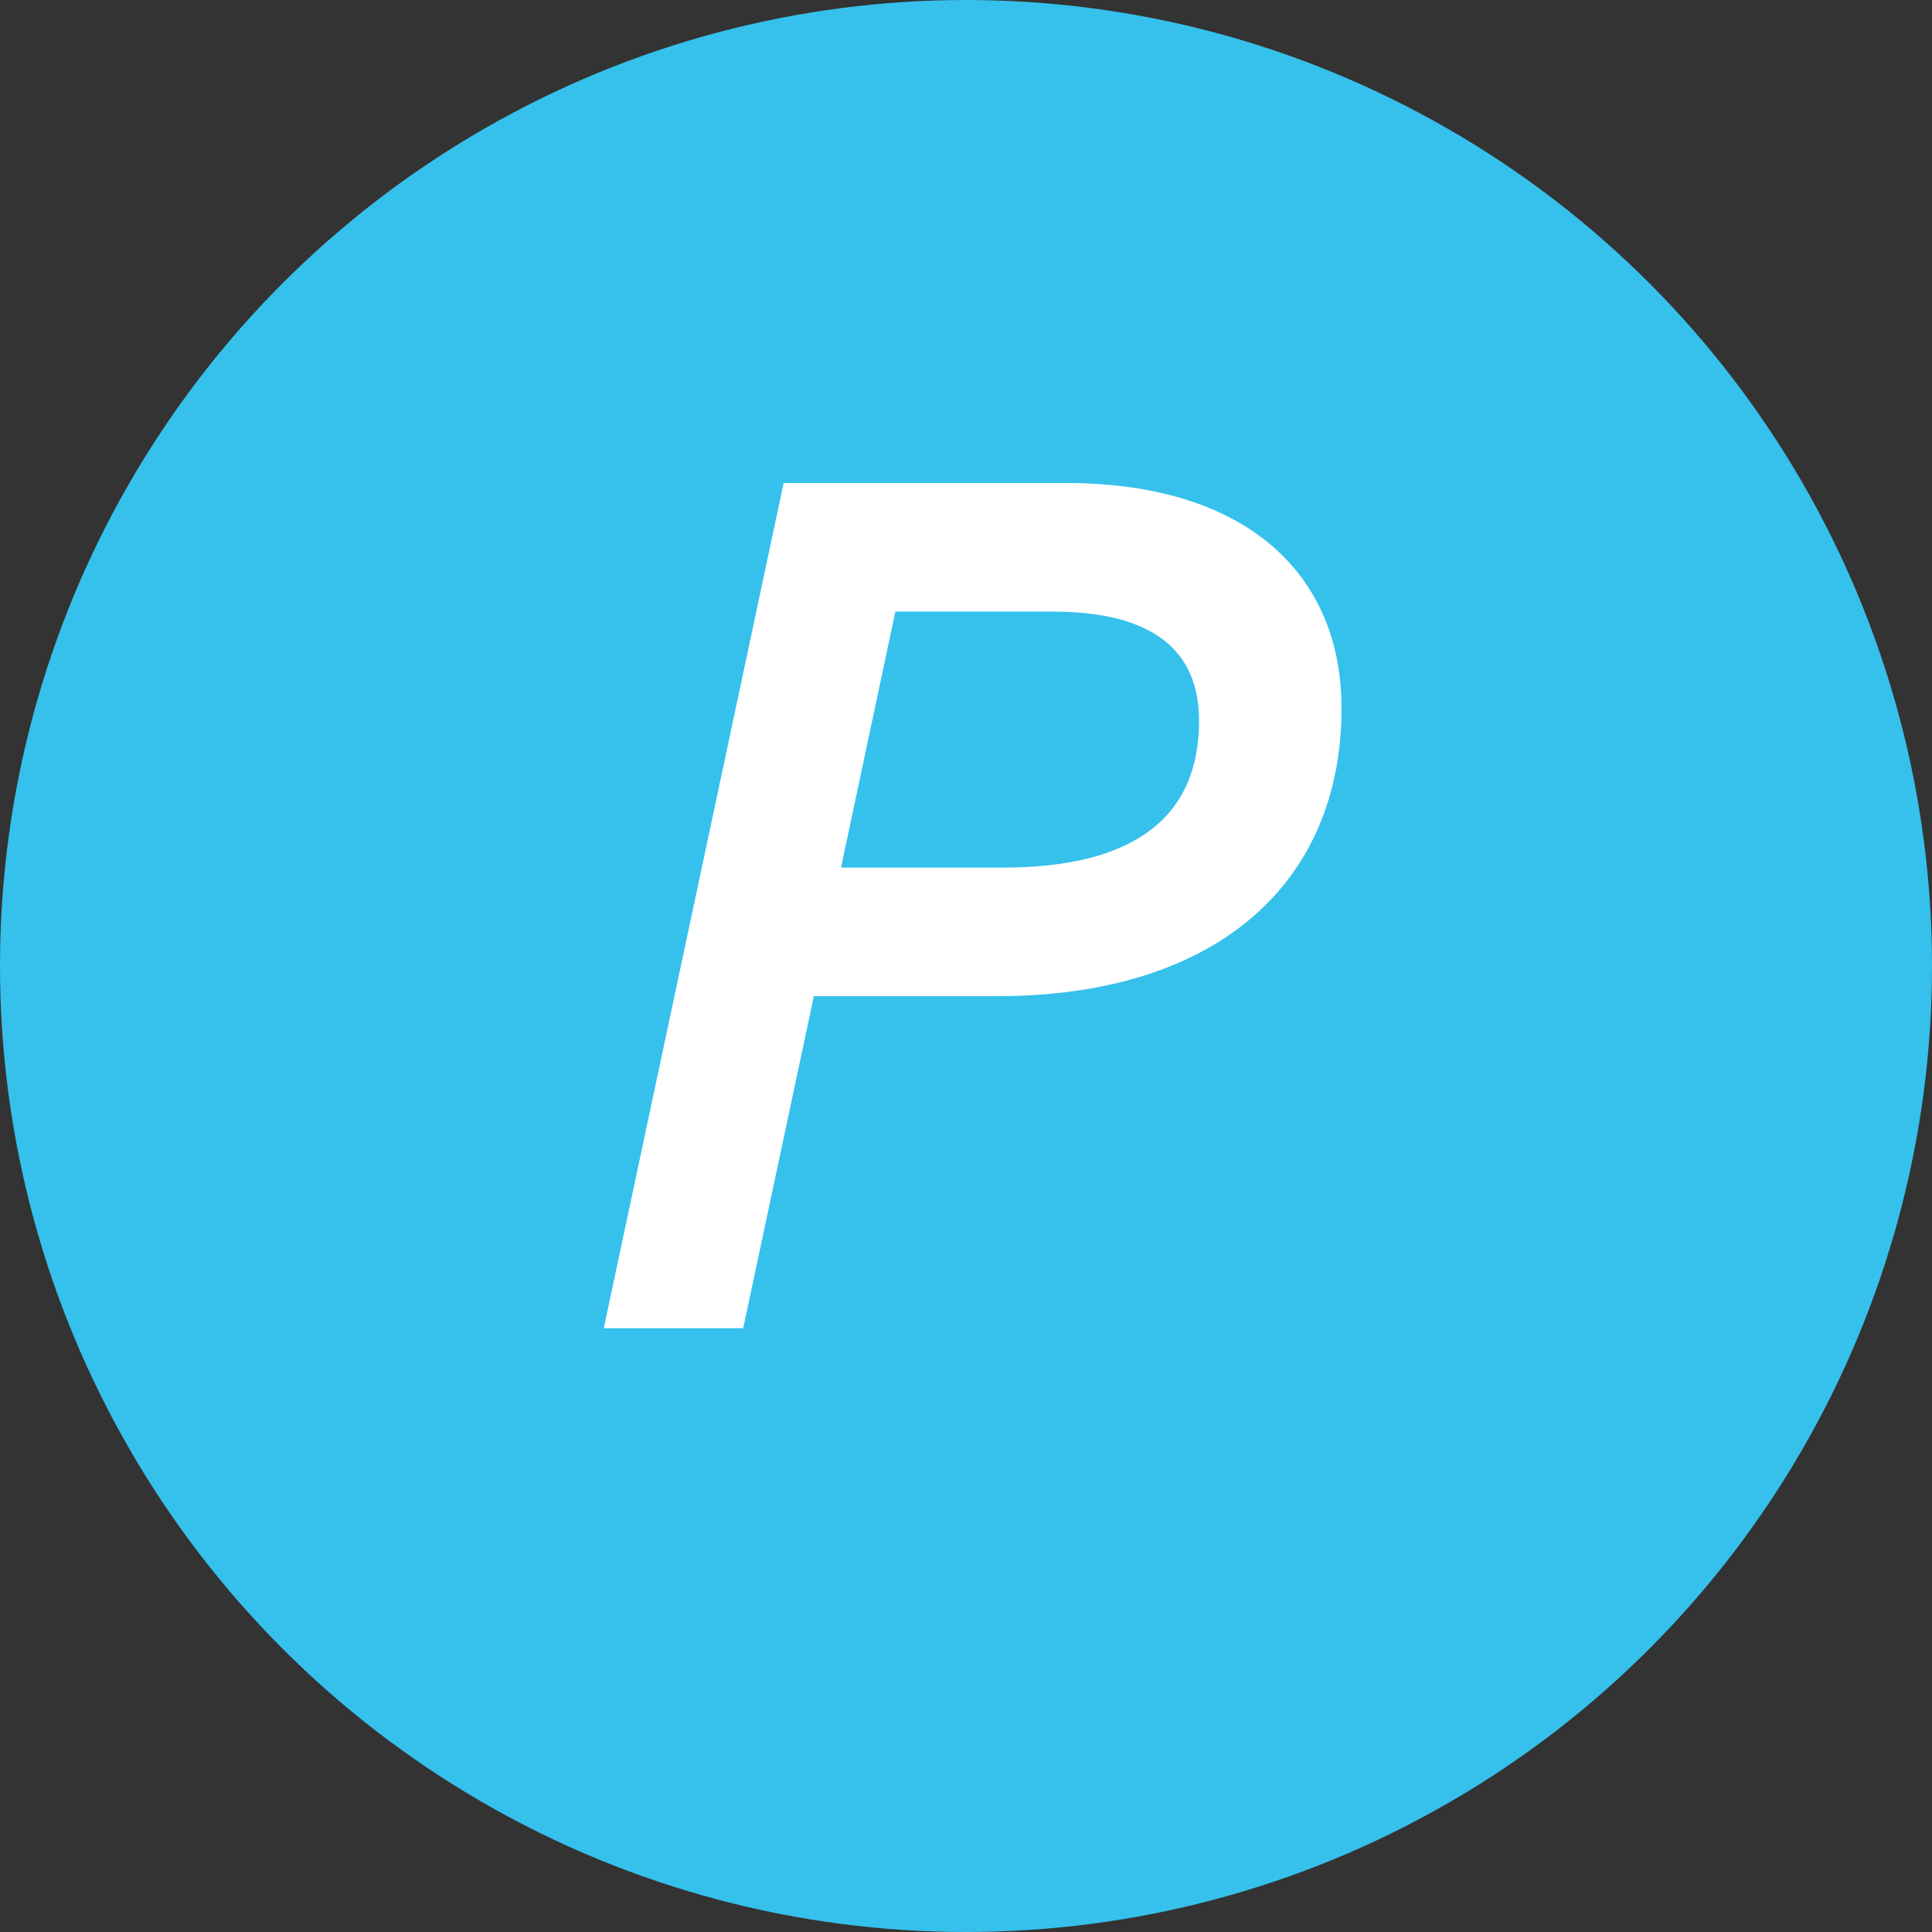 <svg xmlns="http://www.w3.org/2000/svg" width="32" height="32" viewBox="0 0 32 32">
    <rect x="0" y="0" width="32" height="32" fill="#333333" stroke="none"/>
    <g fill="none" fill-rule="evenodd">
        <circle cx="16" cy="16" r="16" fill="#35c1ec"/>
        <path fill="#FFF" d="M16.51 16.5h-3.03L12.31 22H10l2.98-14h4.67c3.02 0 4.57 1.53 4.57 3.73 0 2.9-2.07 4.77-5.71 4.77zm.92-6.37h-2.6l-.9 4.24h2.68c2.18 0 3.25-.84 3.25-2.43 0-1.18-.78-1.81-2.43-1.81z"/>
    </g>
</svg>
